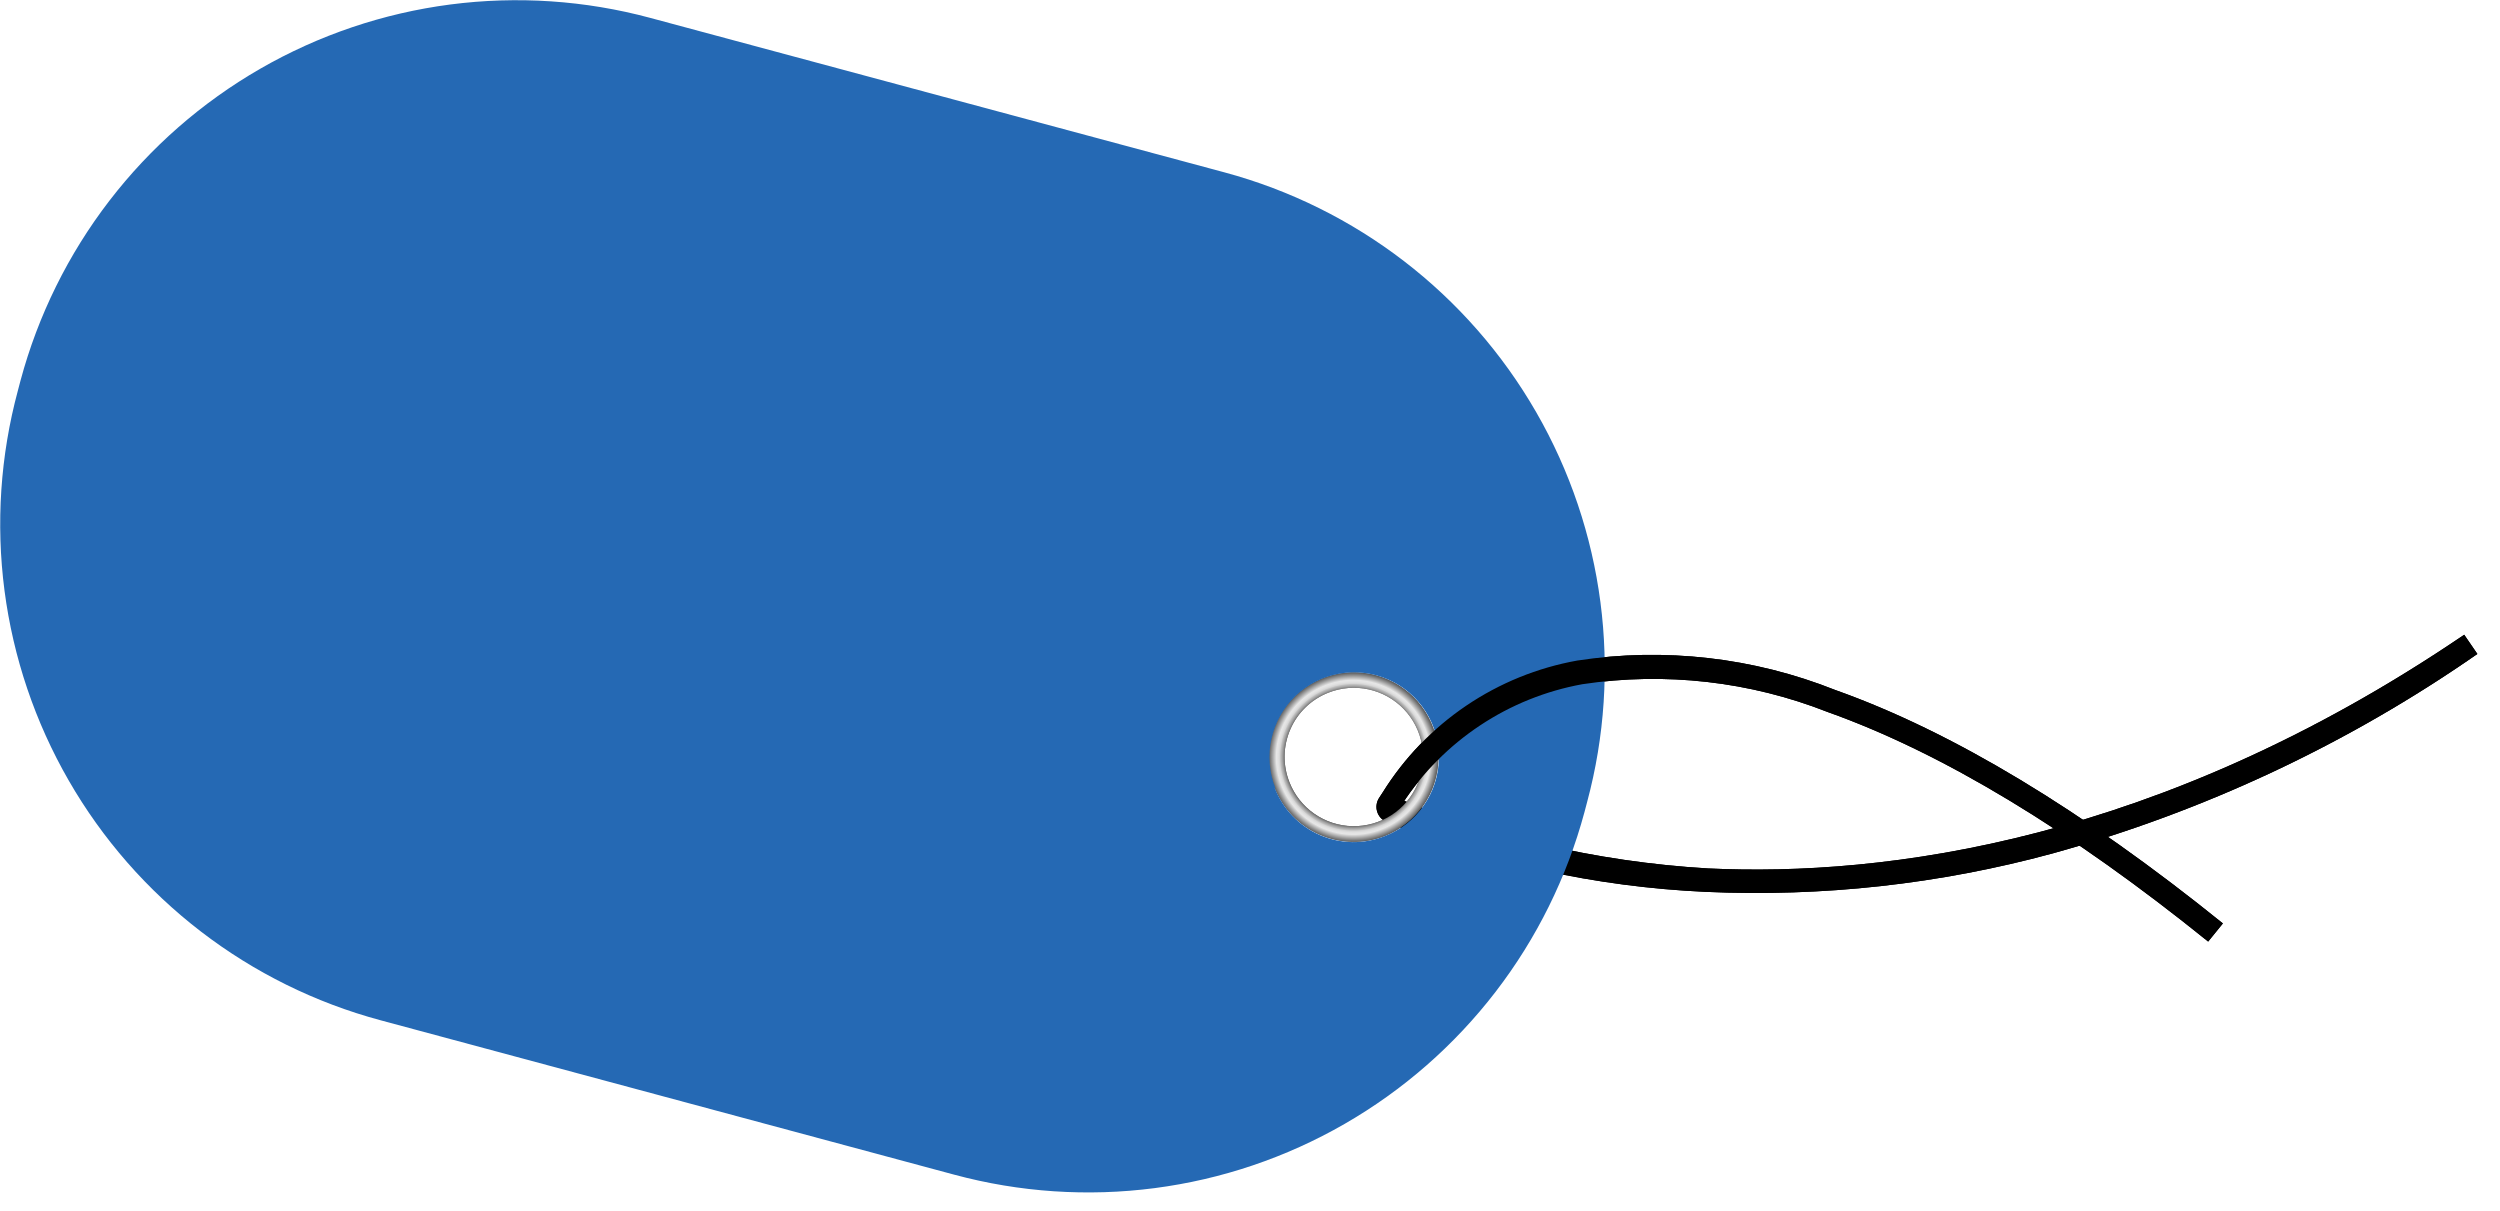 <svg width="95" height="46" viewBox="0 0 95 46" fill="none" xmlns="http://www.w3.org/2000/svg">
<path d="M52.68 31.23C52.598 31.195 52.524 31.142 52.464 31.075C52.404 31.009 52.359 30.93 52.333 30.844C52.306 30.759 52.298 30.669 52.31 30.58C52.322 30.491 52.352 30.406 52.4 30.33L52.55 30.1C56.47 31.767 60.648 32.748 64.9 33C71.61 33.32 82.04 32 93.64 24.12L94.14 24.85C89.226 28.268 83.769 30.831 78 32.43C73.702 33.599 69.249 34.091 64.8 33.89C60.638 33.699 56.539 32.8 52.68 31.23V31.23Z" fill="black"/>
<path d="M52.61 31.77C53.203 31.538 53.715 31.136 54.08 30.614C54.444 30.092 54.646 29.474 54.659 28.837C54.672 28.2 54.497 27.574 54.154 27.037C53.811 26.5 53.317 26.077 52.734 25.822C52.151 25.566 51.505 25.488 50.878 25.599C50.251 25.711 49.671 26.005 49.211 26.446C48.751 26.887 48.433 27.454 48.296 28.076C48.158 28.698 48.209 29.347 48.44 29.94C48.752 30.734 49.366 31.372 50.148 31.715C50.929 32.058 51.814 32.078 52.61 31.77V31.77ZM50.48 26.32C50.964 26.129 51.494 26.085 52.002 26.195C52.511 26.305 52.975 26.563 53.337 26.937C53.699 27.311 53.942 27.784 54.035 28.296C54.127 28.808 54.067 29.336 53.859 29.813C53.652 30.29 53.308 30.695 52.871 30.977C52.433 31.259 51.922 31.404 51.402 31.395C50.882 31.387 50.376 31.224 49.948 30.927C49.521 30.631 49.191 30.214 49 29.73C48.872 29.409 48.809 29.066 48.814 28.72C48.819 28.375 48.893 28.034 49.031 27.717C49.168 27.4 49.367 27.113 49.616 26.874C49.864 26.634 50.158 26.446 50.48 26.32V26.32Z" fill="url(#paint0_radial)"/>
<path d="M52.55 30.1C53.364 28.797 54.443 27.678 55.715 26.817C56.988 25.956 58.427 25.371 59.94 25.1C63.248 24.595 66.631 24.982 69.74 26.22C74.19 27.8 79.14 30.79 84.47 35.09L83.91 35.78C78.67 31.55 73.81 28.61 69.46 27.06C66.498 25.892 63.279 25.526 60.13 26C58.741 26.253 57.419 26.785 56.243 27.566C55.067 28.346 54.062 29.358 53.29 30.54L52.55 30.1Z" fill="black"/>
<path d="M52.68 31.23C52.598 31.195 52.524 31.142 52.464 31.075C52.404 31.009 52.359 30.93 52.333 30.844C52.306 30.759 52.298 30.669 52.31 30.58C52.322 30.491 52.352 30.406 52.4 30.33L52.55 30.1C56.47 31.767 60.648 32.748 64.9 33C71.61 33.32 82.04 32 93.64 24.12L94.14 24.85C89.226 28.268 83.769 30.831 78 32.43C73.702 33.599 69.249 34.091 64.8 33.89C60.638 33.699 56.539 32.8 52.68 31.23V31.23Z" fill="black"/>
<path d="M52.61 31.77C53.203 31.538 53.715 31.136 54.08 30.614C54.444 30.092 54.646 29.474 54.659 28.837C54.672 28.2 54.497 27.574 54.154 27.037C53.811 26.5 53.317 26.077 52.734 25.822C52.151 25.566 51.505 25.488 50.878 25.599C50.251 25.711 49.671 26.005 49.211 26.446C48.751 26.887 48.433 27.454 48.296 28.076C48.158 28.698 48.209 29.347 48.44 29.94C48.752 30.734 49.366 31.372 50.148 31.715C50.929 32.058 51.814 32.078 52.61 31.77V31.77ZM50.48 26.32C50.964 26.129 51.494 26.085 52.002 26.195C52.511 26.305 52.975 26.563 53.337 26.937C53.699 27.311 53.942 27.784 54.035 28.296C54.127 28.808 54.067 29.336 53.859 29.813C53.652 30.29 53.308 30.695 52.871 30.977C52.433 31.259 51.922 31.404 51.402 31.395C50.882 31.387 50.376 31.224 49.948 30.927C49.521 30.631 49.191 30.214 49 29.73C48.872 29.409 48.809 29.066 48.814 28.72C48.819 28.375 48.893 28.034 49.031 27.717C49.168 27.4 49.367 27.113 49.616 26.874C49.864 26.634 50.158 26.446 50.48 26.32V26.32Z" fill="url(#paint1_radial)"/>
<path d="M14.46 38.77L36.27 44.64C38.747 45.307 41.331 45.48 43.874 45.149C46.418 44.818 48.871 43.989 51.094 42.709C53.318 41.429 55.267 39.724 56.831 37.691C58.395 35.658 59.543 33.337 60.21 30.86L60.31 30.48C61.655 25.479 60.959 20.149 58.375 15.662C55.791 11.174 51.53 7.897 46.53 6.55L24.71 0.68C22.234 0.013 19.651 -0.16 17.108 0.171C14.565 0.503 12.112 1.332 9.89 2.612C7.668 3.891 5.719 5.596 4.156 7.629C2.593 9.662 1.446 11.983 0.78 14.46L0.68 14.84C0.013 17.316 -0.16 19.899 0.171 22.442C0.503 24.985 1.332 27.438 2.612 29.66C3.891 31.883 5.596 33.831 7.629 35.394C9.662 36.957 11.983 38.104 14.46 38.77V38.77ZM48.46 29.94C48.229 29.347 48.178 28.698 48.316 28.076C48.453 27.454 48.771 26.887 49.231 26.446C49.691 26.005 50.271 25.711 50.898 25.599C51.525 25.488 52.171 25.566 52.754 25.822C53.337 26.077 53.831 26.5 54.174 27.037C54.517 27.574 54.693 28.2 54.679 28.837C54.666 29.474 54.464 30.092 54.099 30.614C53.735 31.136 53.223 31.539 52.63 31.77C52.235 31.928 51.813 32.006 51.387 32C50.962 31.993 50.542 31.902 50.152 31.732C49.762 31.561 49.41 31.315 49.116 31.008C48.822 30.7 48.592 30.337 48.44 29.94H48.46Z" fill="#2569B4"/>
<path d="M52.55 30.1C53.364 28.797 54.443 27.678 55.715 26.817C56.988 25.956 58.427 25.371 59.94 25.1C63.248 24.595 66.631 24.982 69.74 26.22C74.19 27.8 79.14 30.79 84.47 35.09L83.91 35.78C78.67 31.55 73.81 28.61 69.46 27.06C66.498 25.892 63.279 25.526 60.13 26C58.741 26.253 57.419 26.785 56.243 27.566C55.067 28.346 54.062 29.358 53.29 30.54L52.55 30.1Z" fill="black"/>
<defs>
<radialGradient id="paint0_radial" cx="0" cy="0" r="1" gradientUnits="userSpaceOnUse" gradientTransform="translate(51.43 28.778) rotate(4.66) scale(3.22)">
<stop offset="0.79" stop-color="#333333"/>
<stop offset="0.8" stop-color="#515151"/>
<stop offset="0.82" stop-color="#7E7E7E"/>
<stop offset="0.84" stop-color="#A4A4A4"/>
<stop offset="0.86" stop-color="#C1C1C1"/>
<stop offset="0.87" stop-color="#D5D5D5"/>
<stop offset="0.89" stop-color="#E2E2E2"/>
<stop offset="0.91" stop-color="#E6E6E6"/>
<stop offset="1" stop-color="#5C5C5C"/>
</radialGradient>
<radialGradient id="paint1_radial" cx="0" cy="0" r="1" gradientUnits="userSpaceOnUse" gradientTransform="translate(51.43 28.778) rotate(4.66) scale(3.22)">
<stop offset="0.79" stop-color="#333333"/>
<stop offset="0.8" stop-color="#515151"/>
<stop offset="0.82" stop-color="#7E7E7E"/>
<stop offset="0.84" stop-color="#A4A4A4"/>
<stop offset="0.86" stop-color="#C1C1C1"/>
<stop offset="0.87" stop-color="#D5D5D5"/>
<stop offset="0.89" stop-color="#E2E2E2"/>
<stop offset="0.91" stop-color="#E6E6E6"/>
<stop offset="1" stop-color="#5C5C5C"/>
</radialGradient>
</defs>
</svg>
